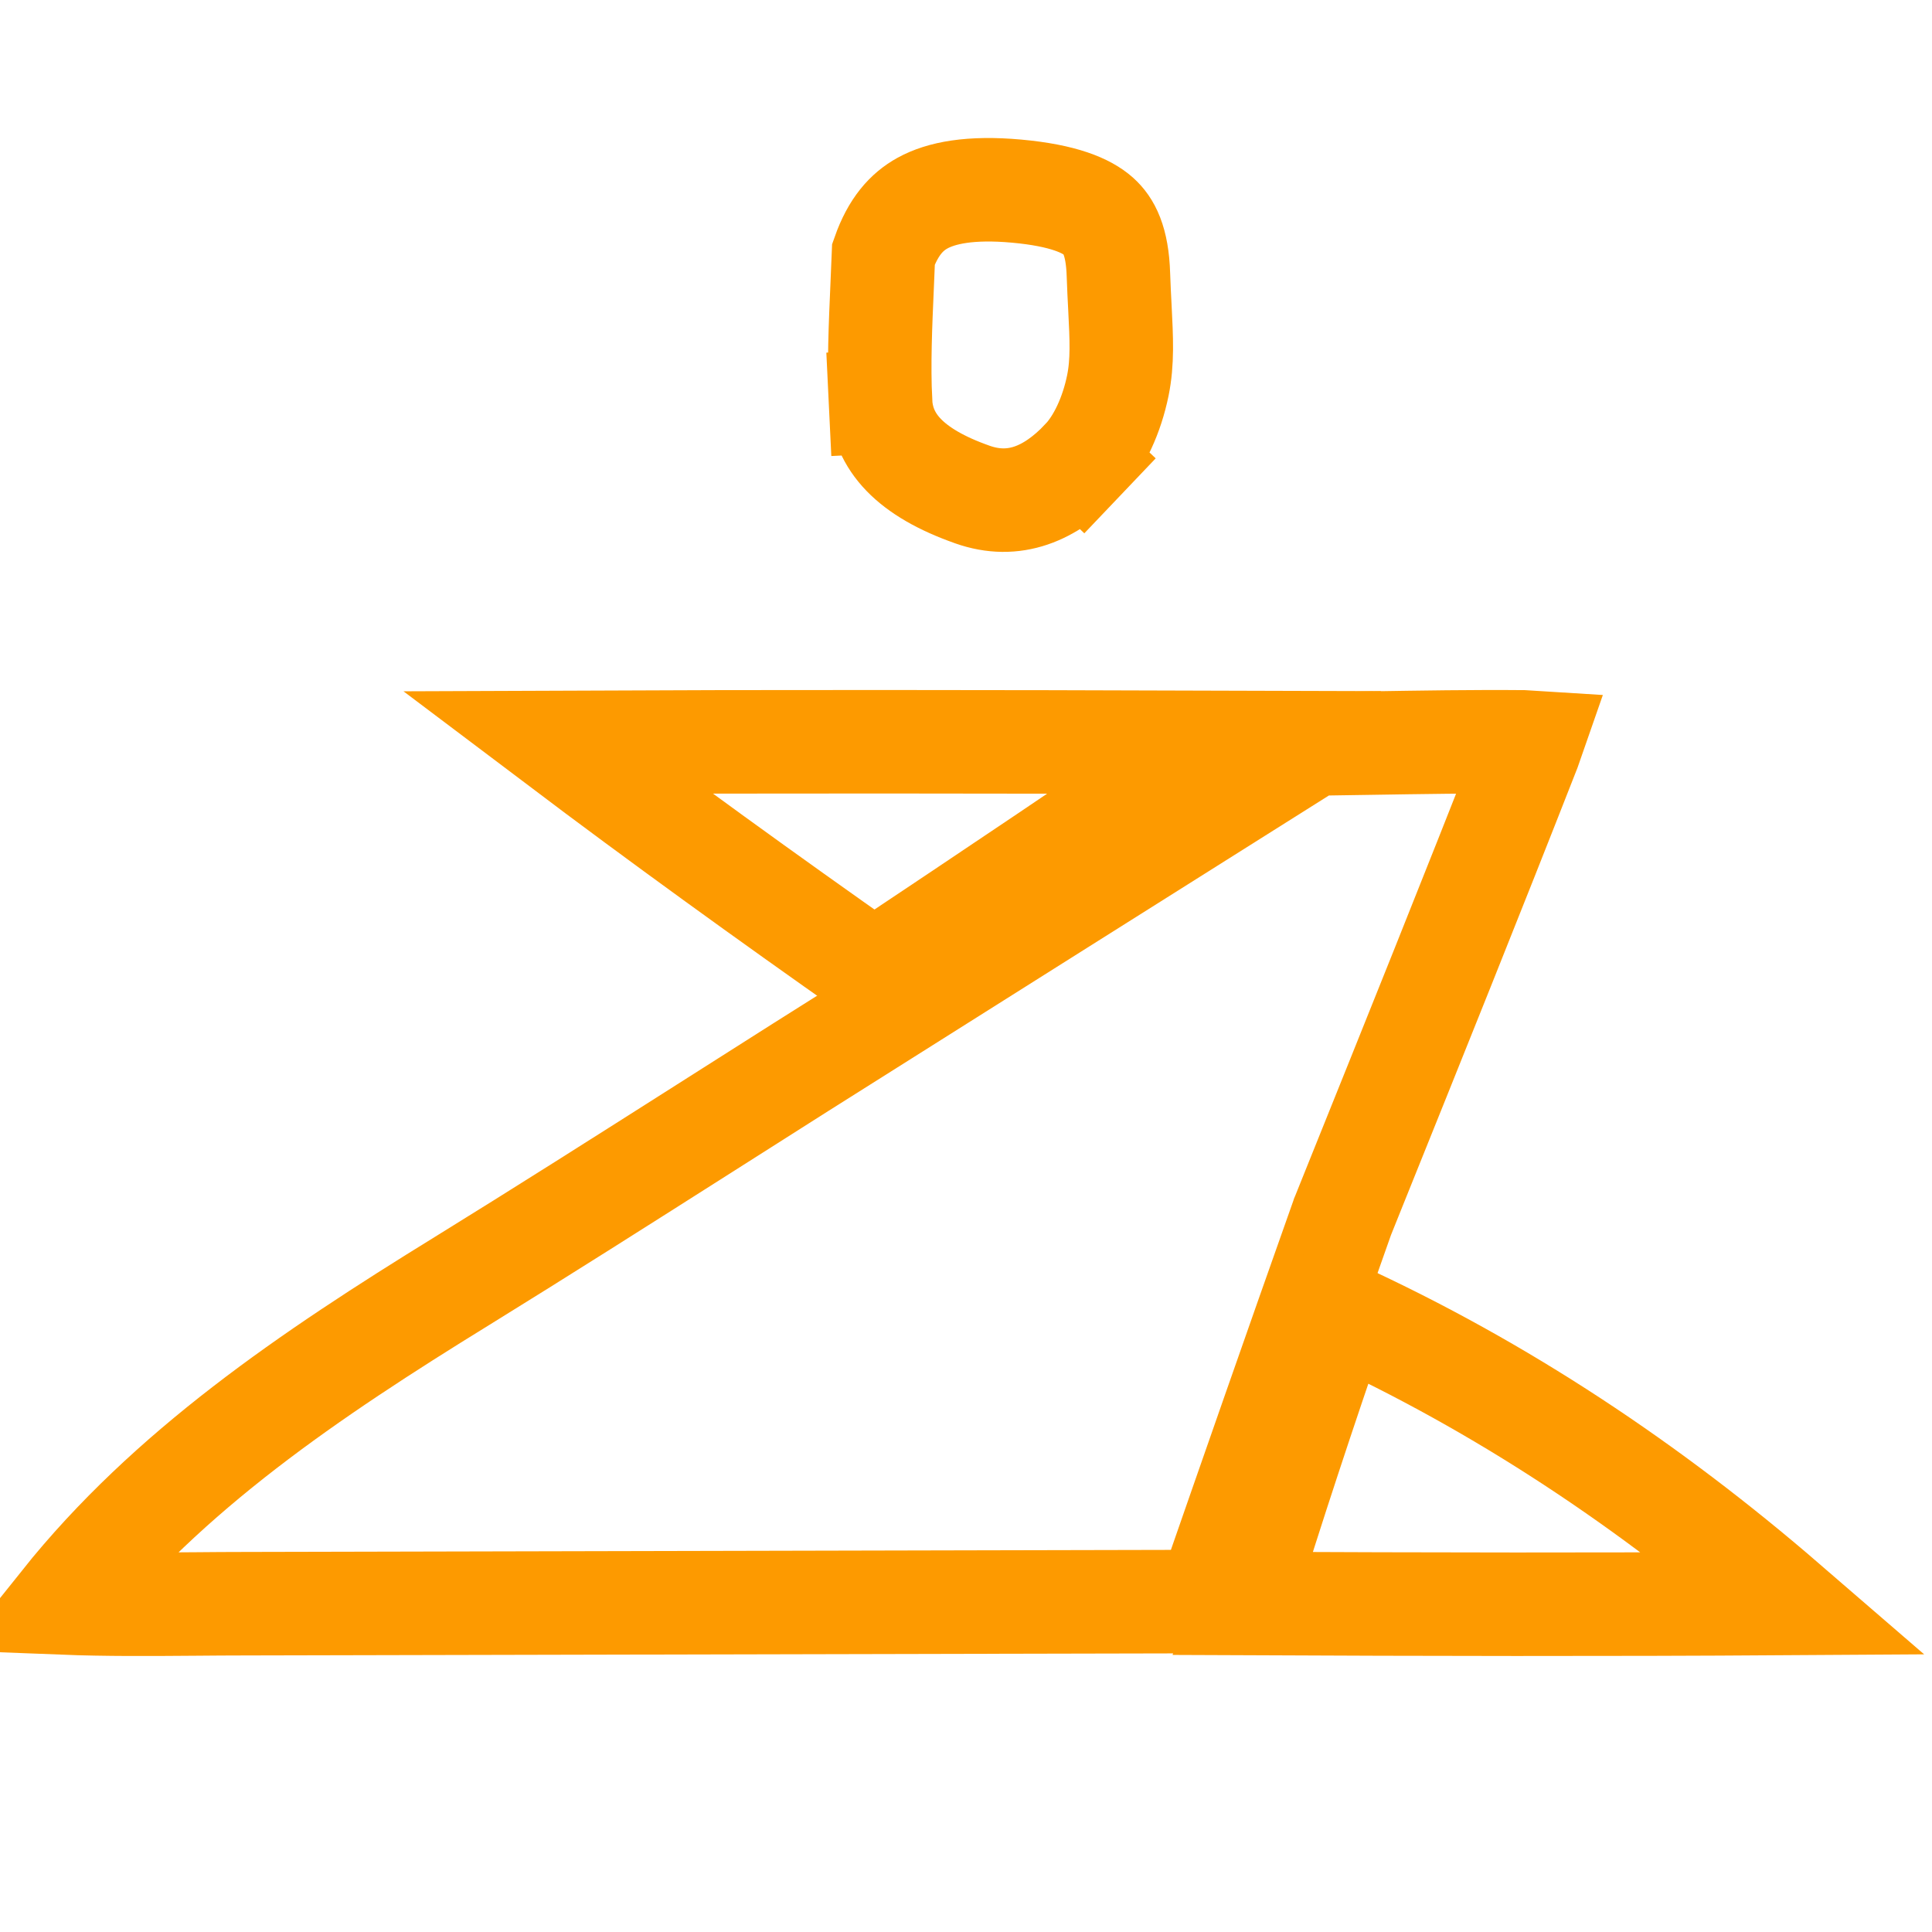 <svg viewBox="0 0 28 28" fill="none" xmlns="http://www.w3.org/2000/svg">
<path d="M19.463 17.62L19.457 17.634L19.452 17.649C18.774 19.562 18.136 21.391 17.503 23.211C16.438 23.213 15.373 23.216 14.308 23.218C10.724 23.226 7.141 23.234 3.557 23.242C3.317 23.242 3.08 23.244 2.845 23.246C2.185 23.251 1.546 23.256 0.903 23.231C2.438 21.311 4.482 19.929 6.689 18.569C7.86 17.846 9.023 17.107 10.216 16.349C10.673 16.058 11.135 15.764 11.603 15.468C14.14 13.867 16.59 12.324 19.038 10.782C19.304 10.779 19.568 10.774 19.831 10.77C20.593 10.758 21.344 10.745 22.101 10.752C22.137 10.752 22.17 10.753 22.2 10.755C22.19 10.784 22.178 10.817 22.164 10.853C21.34 12.957 20.495 15.056 19.614 17.244C19.564 17.369 19.514 17.494 19.463 17.62Z" stroke="#fd9a00" stroke-width="1.5"/>
<path d="M25.886 23.239C23.279 23.256 20.669 23.251 18.008 23.239C18.439 21.837 18.904 20.436 19.394 19.013C21.762 20.098 23.908 21.53 25.886 23.239Z" stroke="#fd9a00" stroke-width="1.5"/>
<path d="M8.074 10.759C11.238 10.745 14.404 10.749 17.606 10.759C15.987 11.867 14.337 12.974 12.662 14.091C11.104 12.996 9.577 11.893 8.074 10.759ZM7.83 10.011L7.83 10.011L7.83 10.011Z" stroke="#fd9a00" stroke-width="1.5"/>
<path d="M12.804 3.683C12.944 3.285 13.139 3.071 13.369 2.944C13.639 2.795 14.062 2.709 14.734 2.77C15.415 2.832 15.751 2.982 15.922 3.135C16.067 3.265 16.194 3.486 16.209 3.983C16.215 4.158 16.223 4.319 16.231 4.467C16.253 4.905 16.271 5.245 16.2 5.59C16.114 6.009 15.934 6.412 15.689 6.669L16.232 7.186L15.689 6.669C15.22 7.161 14.694 7.379 14.095 7.168C13.185 6.848 12.789 6.403 12.761 5.824L12.012 5.86L12.761 5.824C12.735 5.274 12.759 4.728 12.786 4.114C12.792 3.974 12.798 3.831 12.804 3.683Z" stroke="#fd9a00" stroke-width="1.5"/>
</svg>
